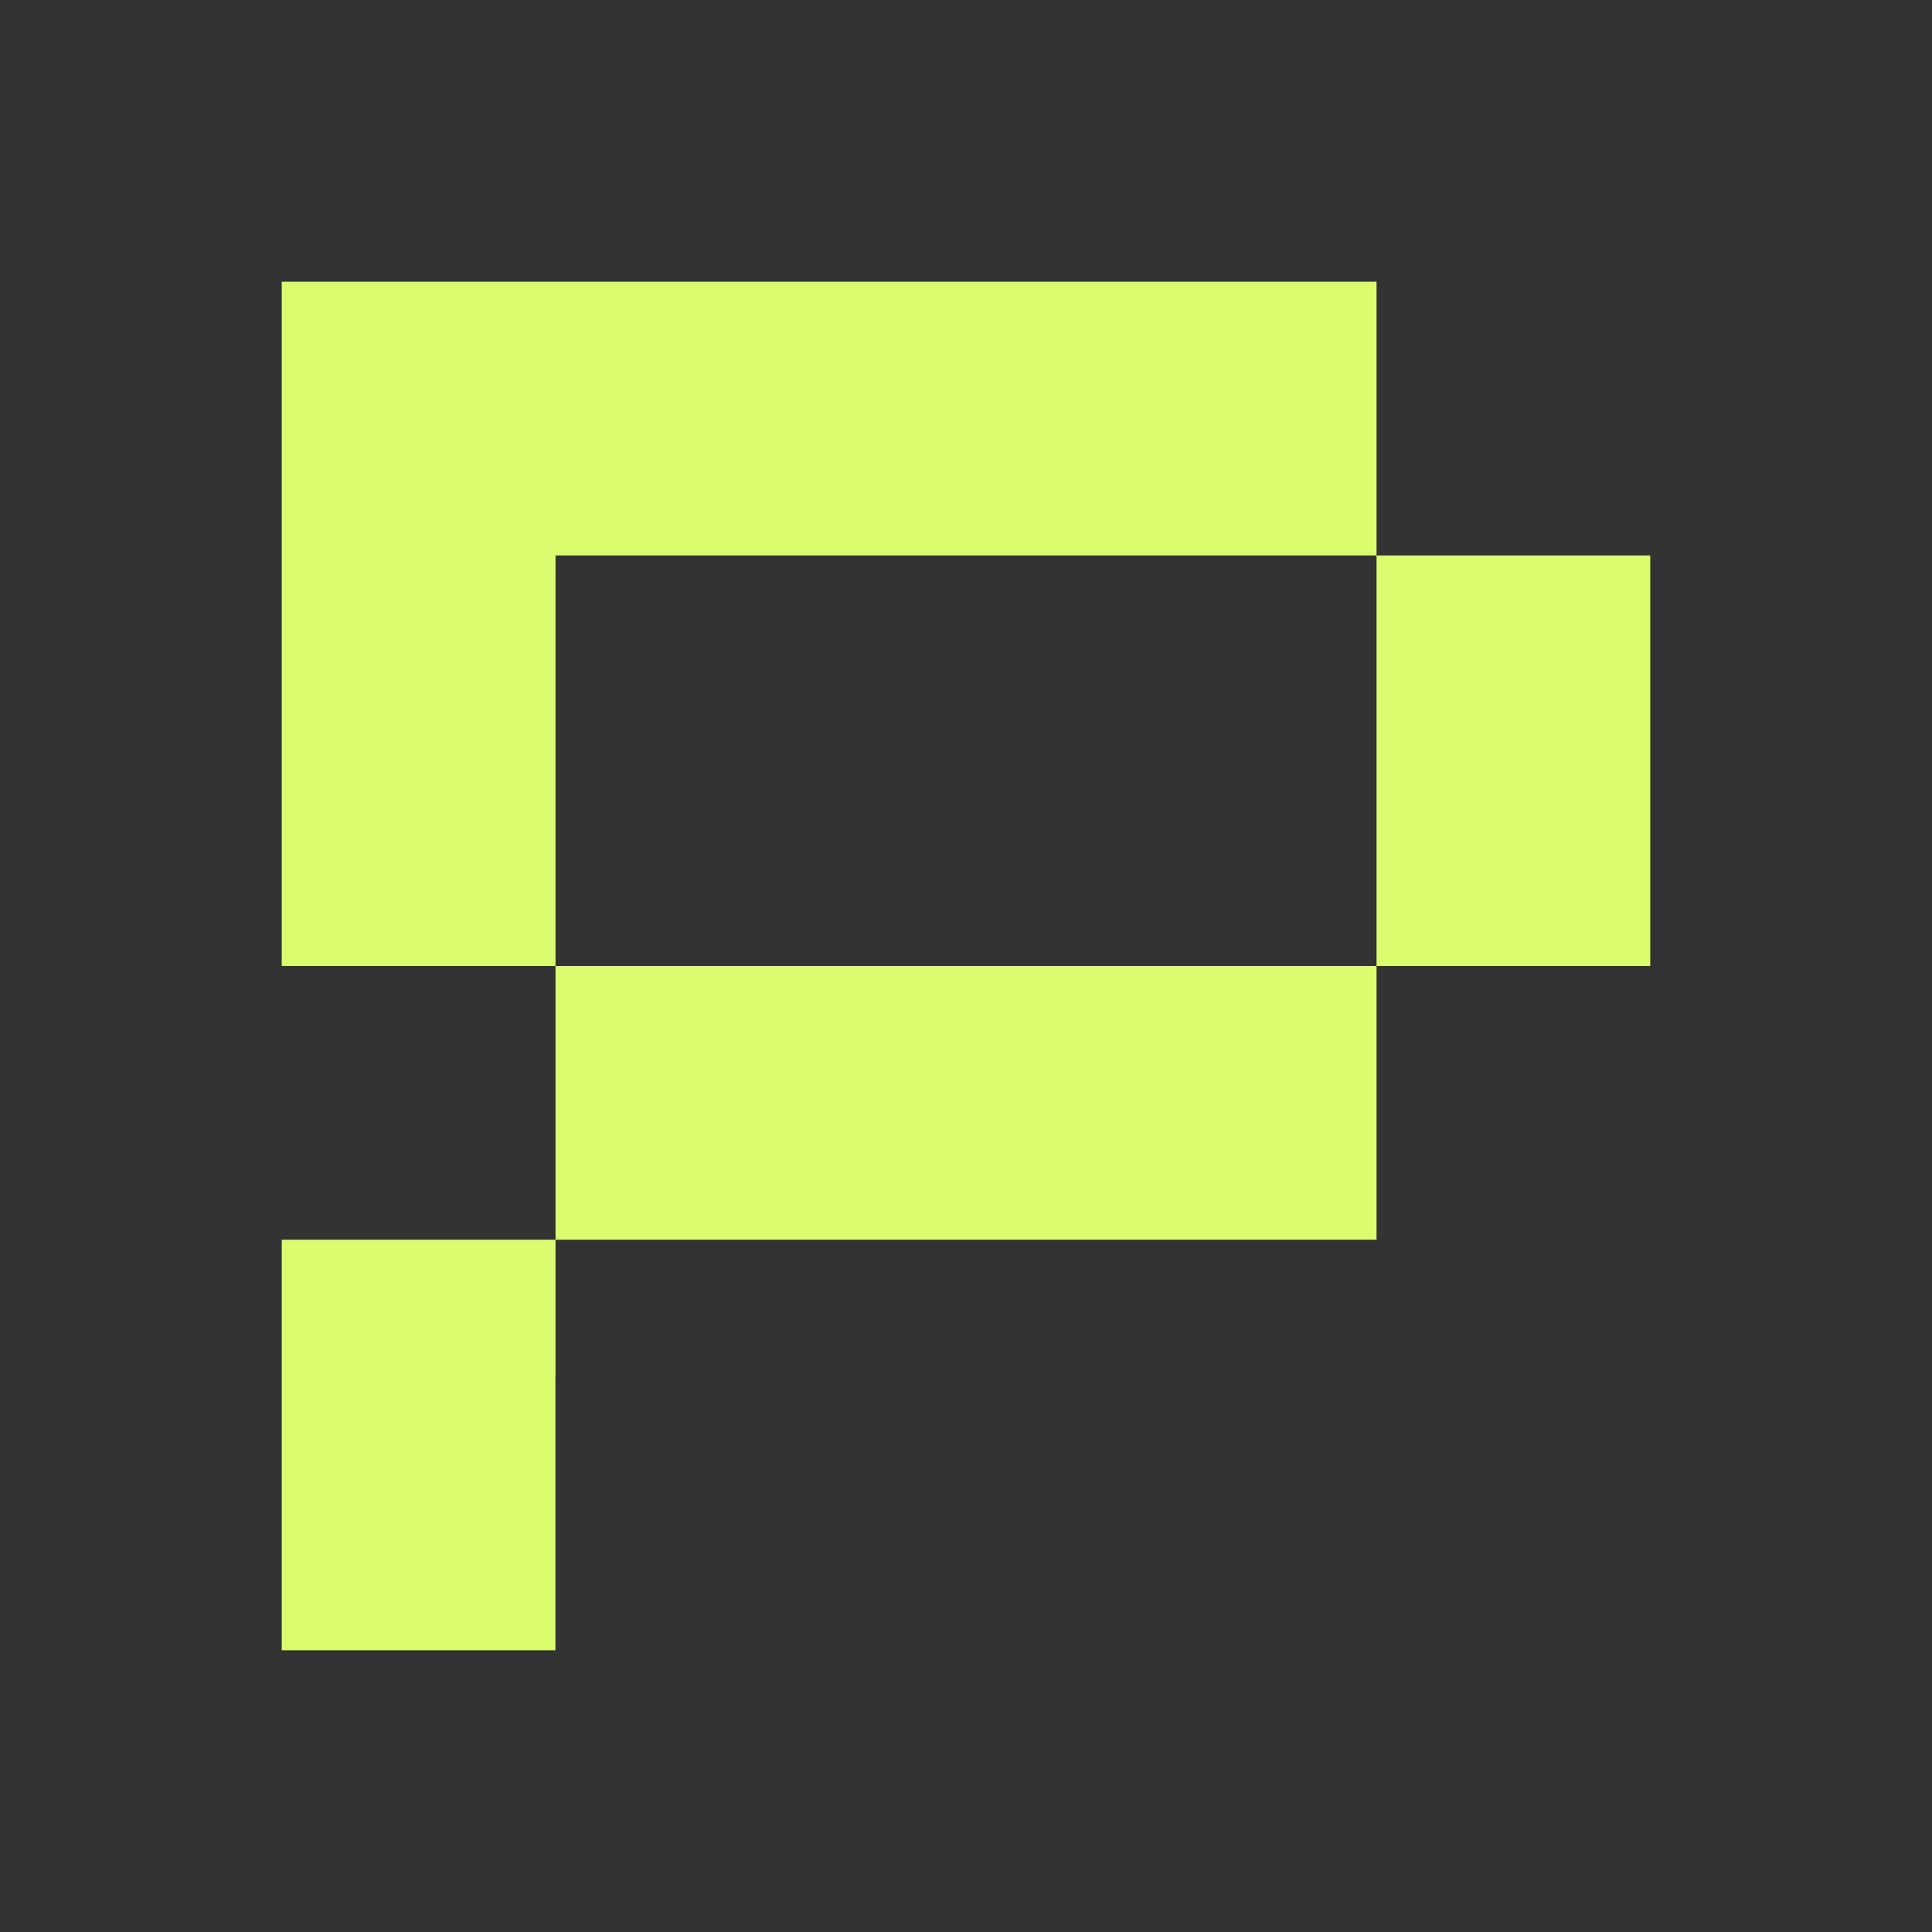 <svg width="48" height="48" viewBox="0 0 48 48" fill="none" xmlns="http://www.w3.org/2000/svg">
<rect x="0" y="0" width="48" height="48" fill="#333333" stroke="none"/>
<path fill-rule="evenodd" clip-rule="evenodd" d="M34.2 7H13.802H12.824H7V20.601V22.772V24H13.802V22.772V20.601V13.8H34.2V7ZM41 13.8H34.2V24L13.802 24V30.8H34.2L34.2 24H41V13.8ZM7 30.8H13.802V34.201H13.8V41H7V34.201V32.501V30.8Z" fill="#DBFC6F"/>
</svg>

